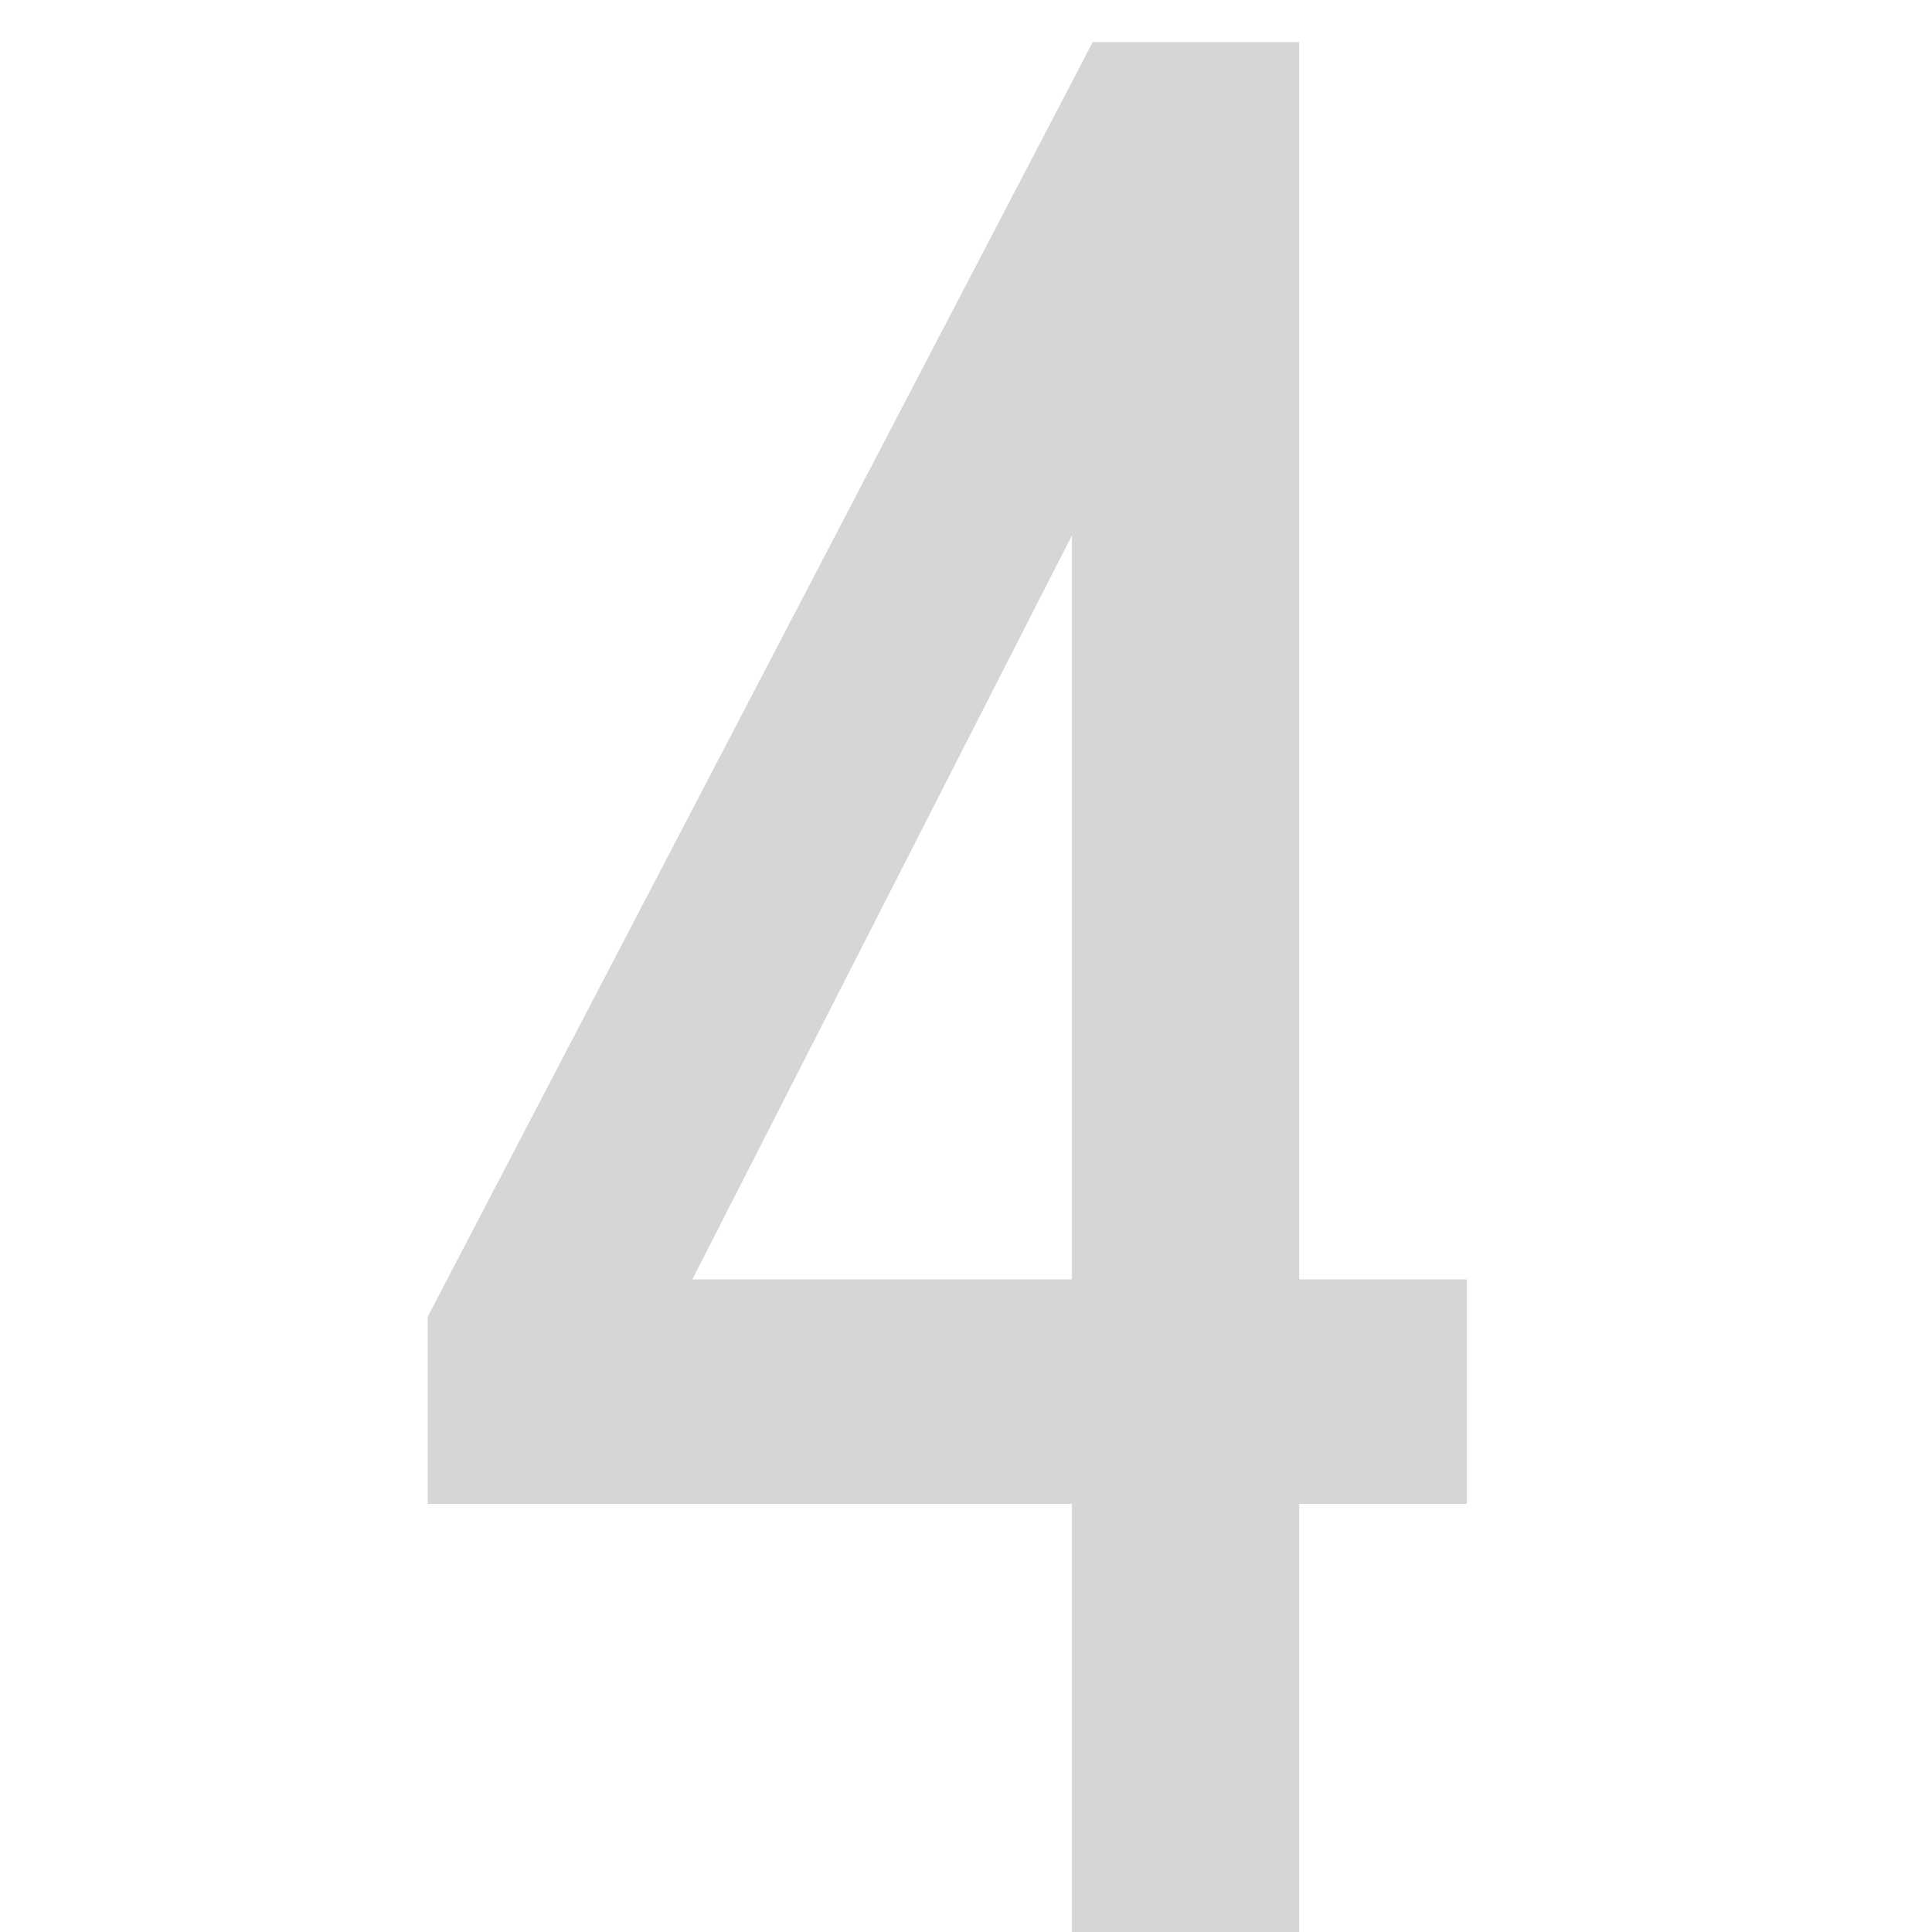 <?xml version="1.0" encoding="UTF-8" standalone="no"?>
<svg width="45px" height="45px" viewBox="0 0 45 45" version="1.1" xmlns="http://www.w3.org/2000/svg" xmlns:xlink="http://www.w3.org/1999/xlink" xmlns:sketch="http://www.bohemiancoding.com/sketch/ns">
    <!-- Generator: Sketch 3.3 (11970) - http://www.bohemiancoding.com/sketch -->
    <title>4</title>
    <desc>Created with Sketch.</desc>
    <defs></defs>
    <g id="Page-1" stroke="none" stroke-width="1" fill="none" fill-rule="evenodd" sketch:type="MSPage">
        <path d="M34.166,35.028 L30.261,35.028 L30.261,45 L24.968,45 L24.968,35.028 L9.961,35.028 L9.961,30.671 L25.452,0.98 L30.261,0.98 L30.261,29.8 L34.166,29.8 L34.166,35.028 Z M24.968,29.8 L24.968,12.469 L16.126,29.8 L24.968,29.8 Z" id="4" fill="#D6D6D6" sketch:type="MSShapeGroup"></path>
    </g>
</svg>